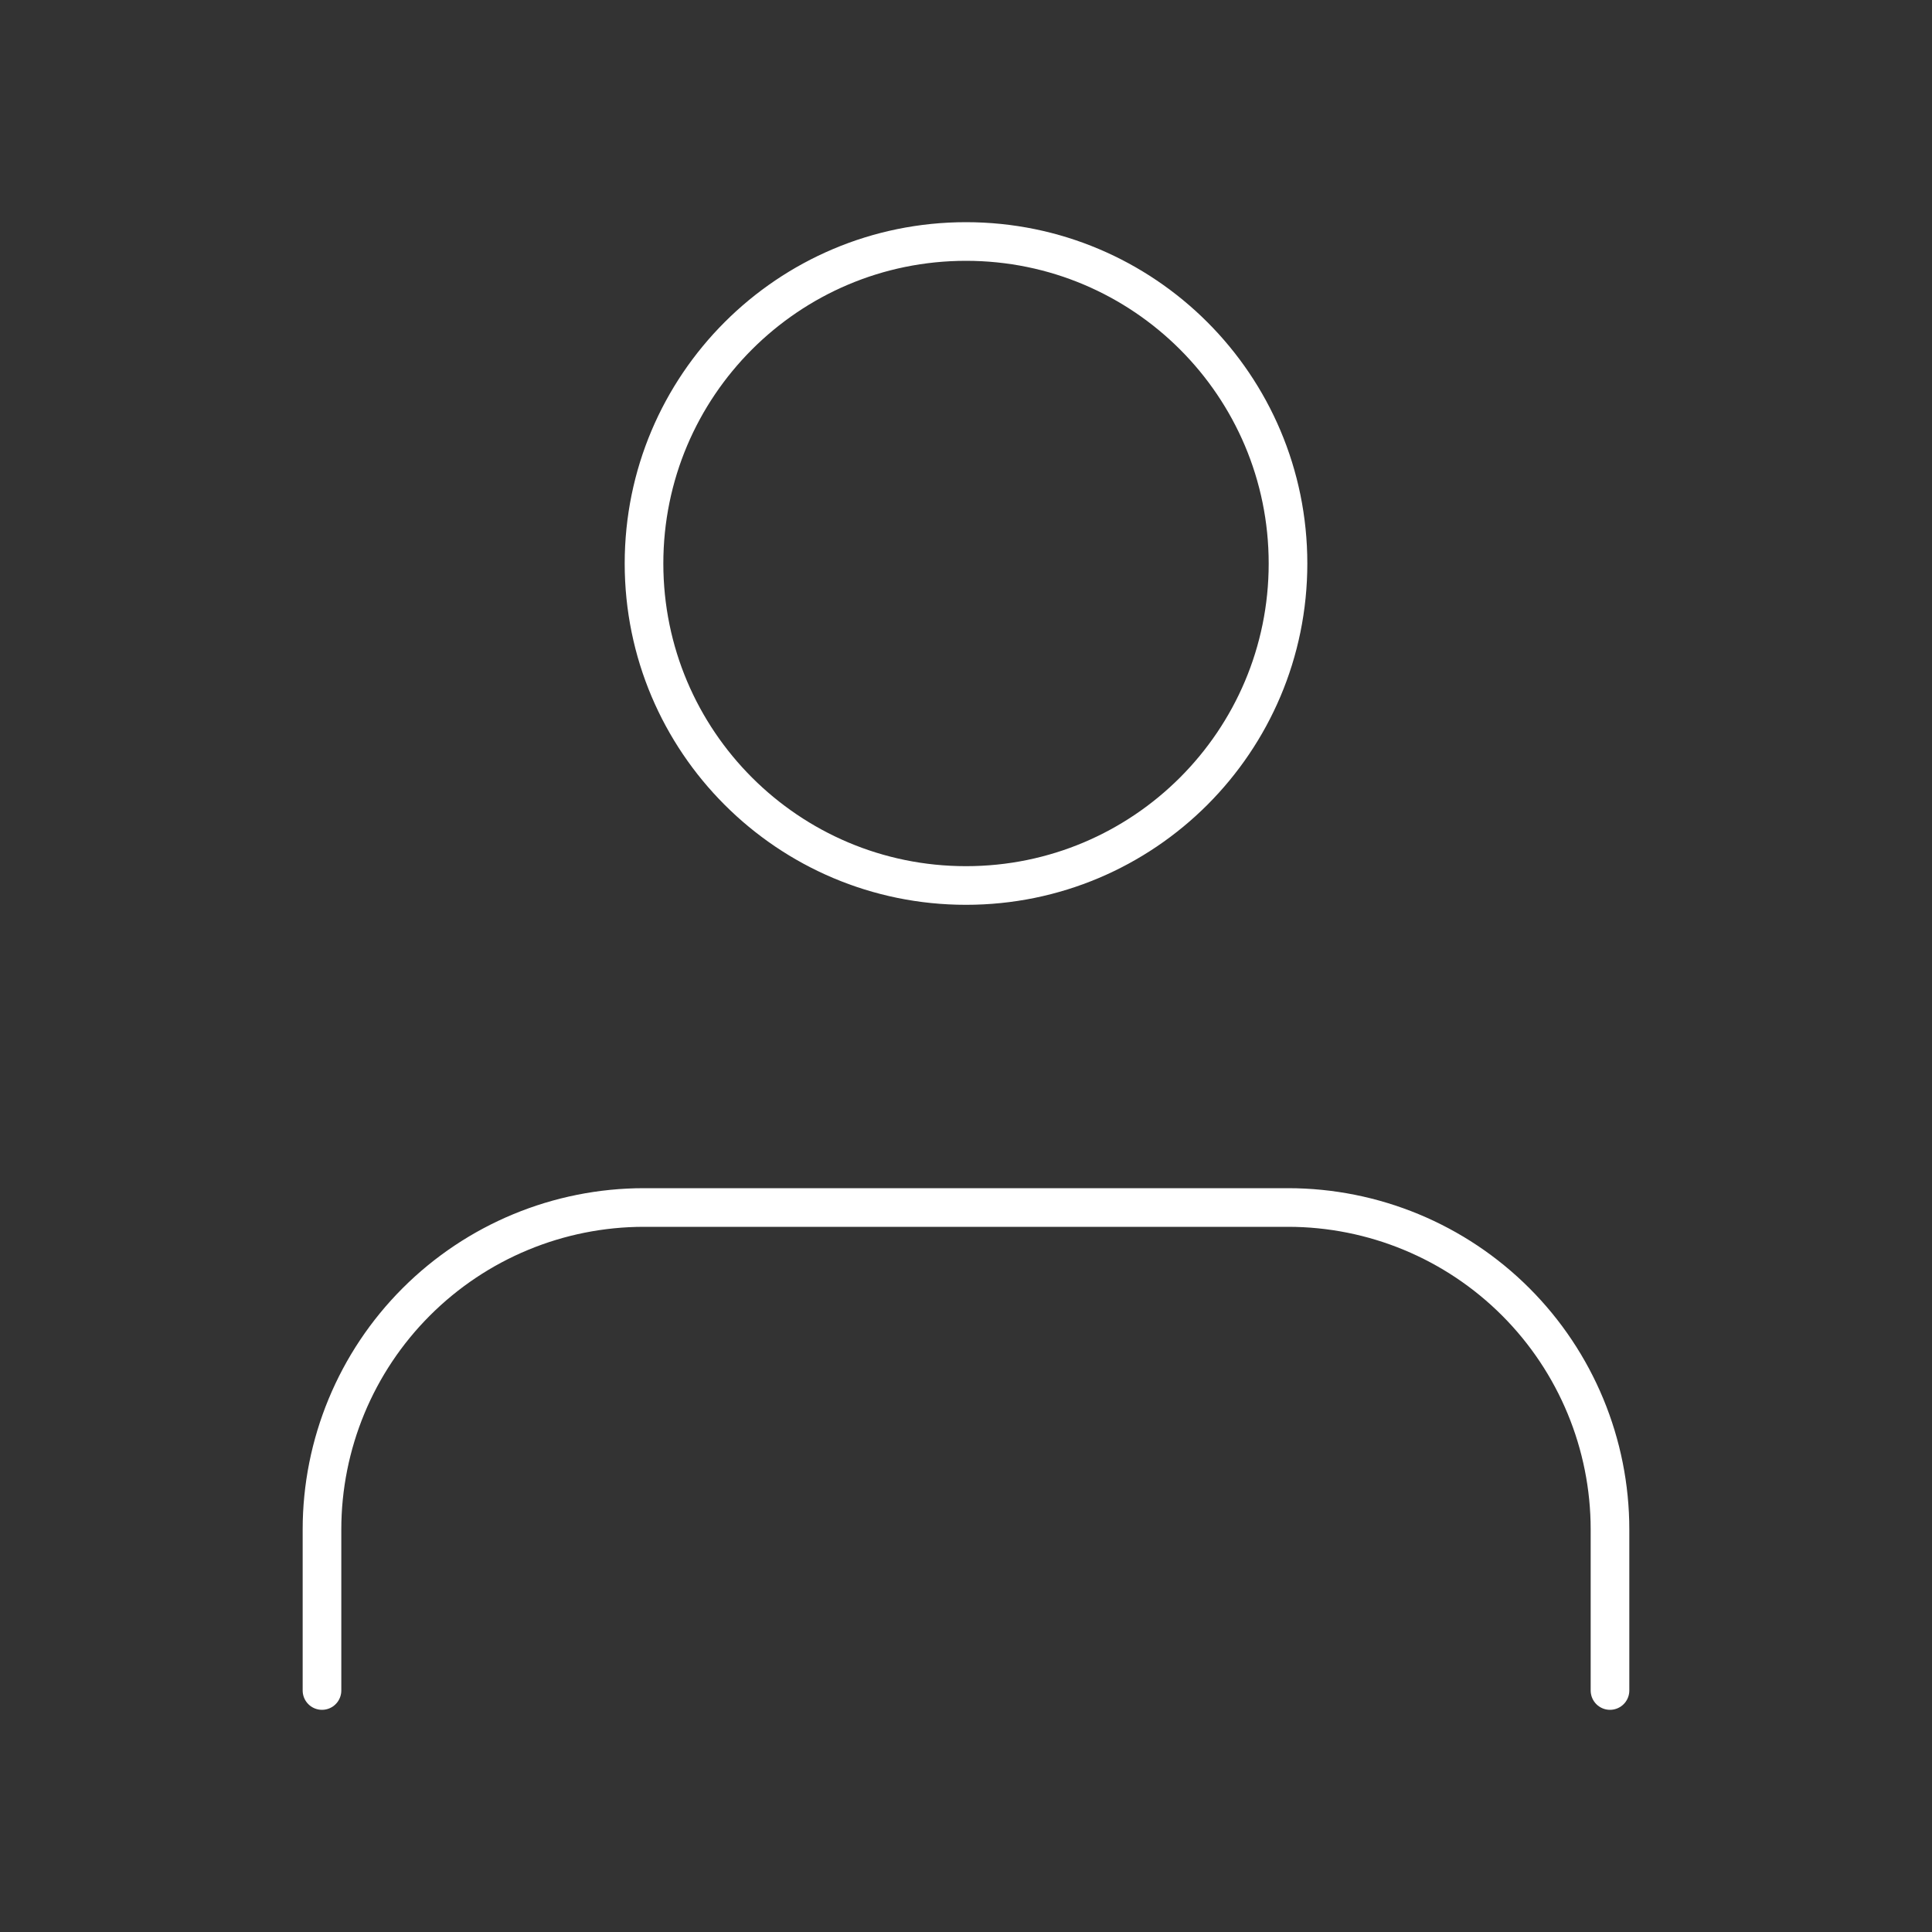 <svg width="100" height="100" viewBox="0 0 100 100" fill="none" xmlns="http://www.w3.org/2000/svg">
<rect x="0" y="0" width="100" height="100" fill="#333333" stroke="none"/>
<g id="user 1">
<path id="Vector" d="M83.333 87.5V79.167C83.333 74.746 81.577 70.507 78.452 67.382C75.326 64.256 71.087 62.5 66.666 62.5H33.333C28.913 62.5 24.674 64.256 21.548 67.382C18.422 70.507 16.666 74.746 16.666 79.167V87.5" stroke="white" stroke-width="2" stroke-linecap="round" stroke-linejoin="round"/>
<path id="Vector_2" d="M50 45.833C59.205 45.833 66.667 38.371 66.667 29.167C66.667 19.962 59.205 12.5 50 12.5C40.795 12.5 33.334 19.962 33.334 29.167C33.334 38.371 40.795 45.833 50 45.833Z" stroke="white" stroke-width="2" stroke-linecap="round" stroke-linejoin="round"/>
</g>
</svg>
